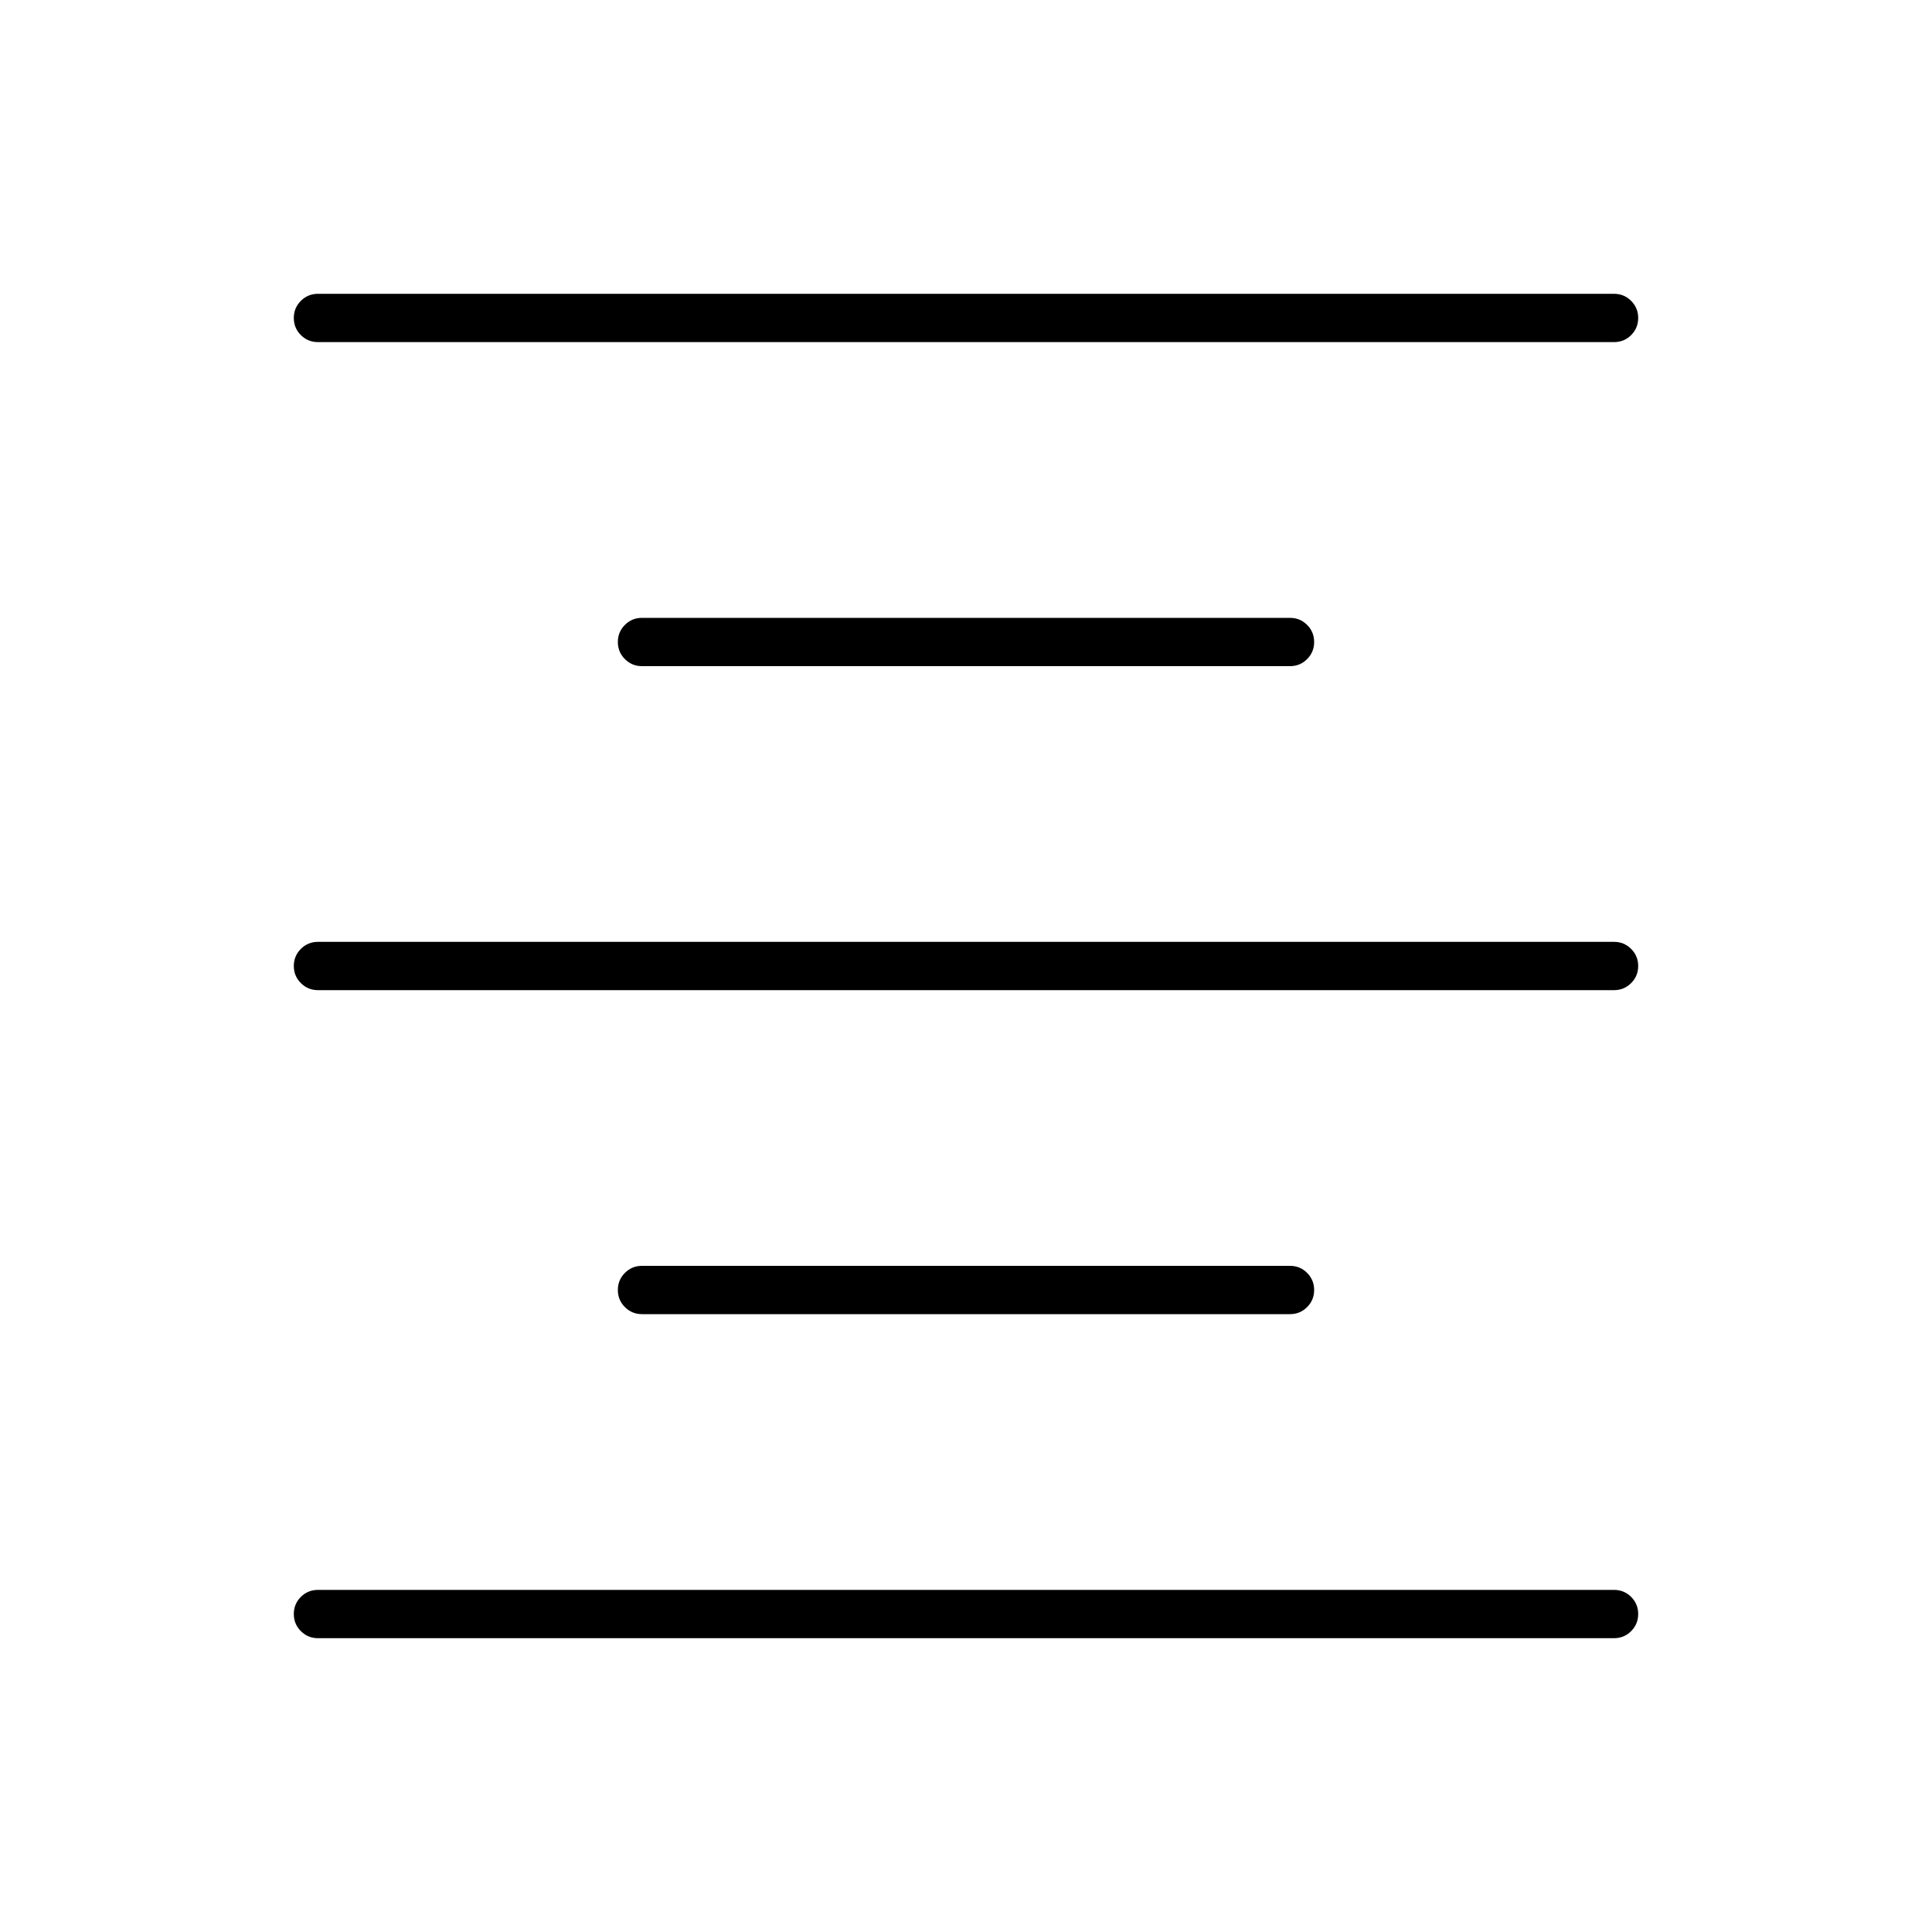 <svg xmlns="http://www.w3.org/2000/svg" height="40" width="40"><path d="M6.583 33.917Q6.375 33.917 6.229 33.771Q6.083 33.625 6.083 33.417Q6.083 33.208 6.229 33.062Q6.375 32.917 6.583 32.917H33.417Q33.625 32.917 33.771 33.062Q33.917 33.208 33.917 33.417Q33.917 33.625 33.771 33.771Q33.625 33.917 33.417 33.917ZM13.292 27.208Q13.083 27.208 12.938 27.062Q12.792 26.917 12.792 26.708Q12.792 26.5 12.938 26.354Q13.083 26.208 13.292 26.208H26.708Q26.917 26.208 27.062 26.354Q27.208 26.5 27.208 26.708Q27.208 26.917 27.062 27.062Q26.917 27.208 26.708 27.208ZM6.583 20.5Q6.375 20.5 6.229 20.354Q6.083 20.208 6.083 20Q6.083 19.792 6.229 19.646Q6.375 19.5 6.583 19.5H33.417Q33.625 19.5 33.771 19.646Q33.917 19.792 33.917 20Q33.917 20.208 33.771 20.354Q33.625 20.5 33.417 20.5ZM13.292 13.792Q13.083 13.792 12.938 13.646Q12.792 13.5 12.792 13.292Q12.792 13.083 12.938 12.938Q13.083 12.792 13.292 12.792H26.708Q26.917 12.792 27.062 12.938Q27.208 13.083 27.208 13.292Q27.208 13.5 27.062 13.646Q26.917 13.792 26.708 13.792ZM6.583 7.083Q6.375 7.083 6.229 6.938Q6.083 6.792 6.083 6.583Q6.083 6.375 6.229 6.229Q6.375 6.083 6.583 6.083H33.417Q33.625 6.083 33.771 6.229Q33.917 6.375 33.917 6.583Q33.917 6.792 33.771 6.938Q33.625 7.083 33.417 7.083Z"/></svg>